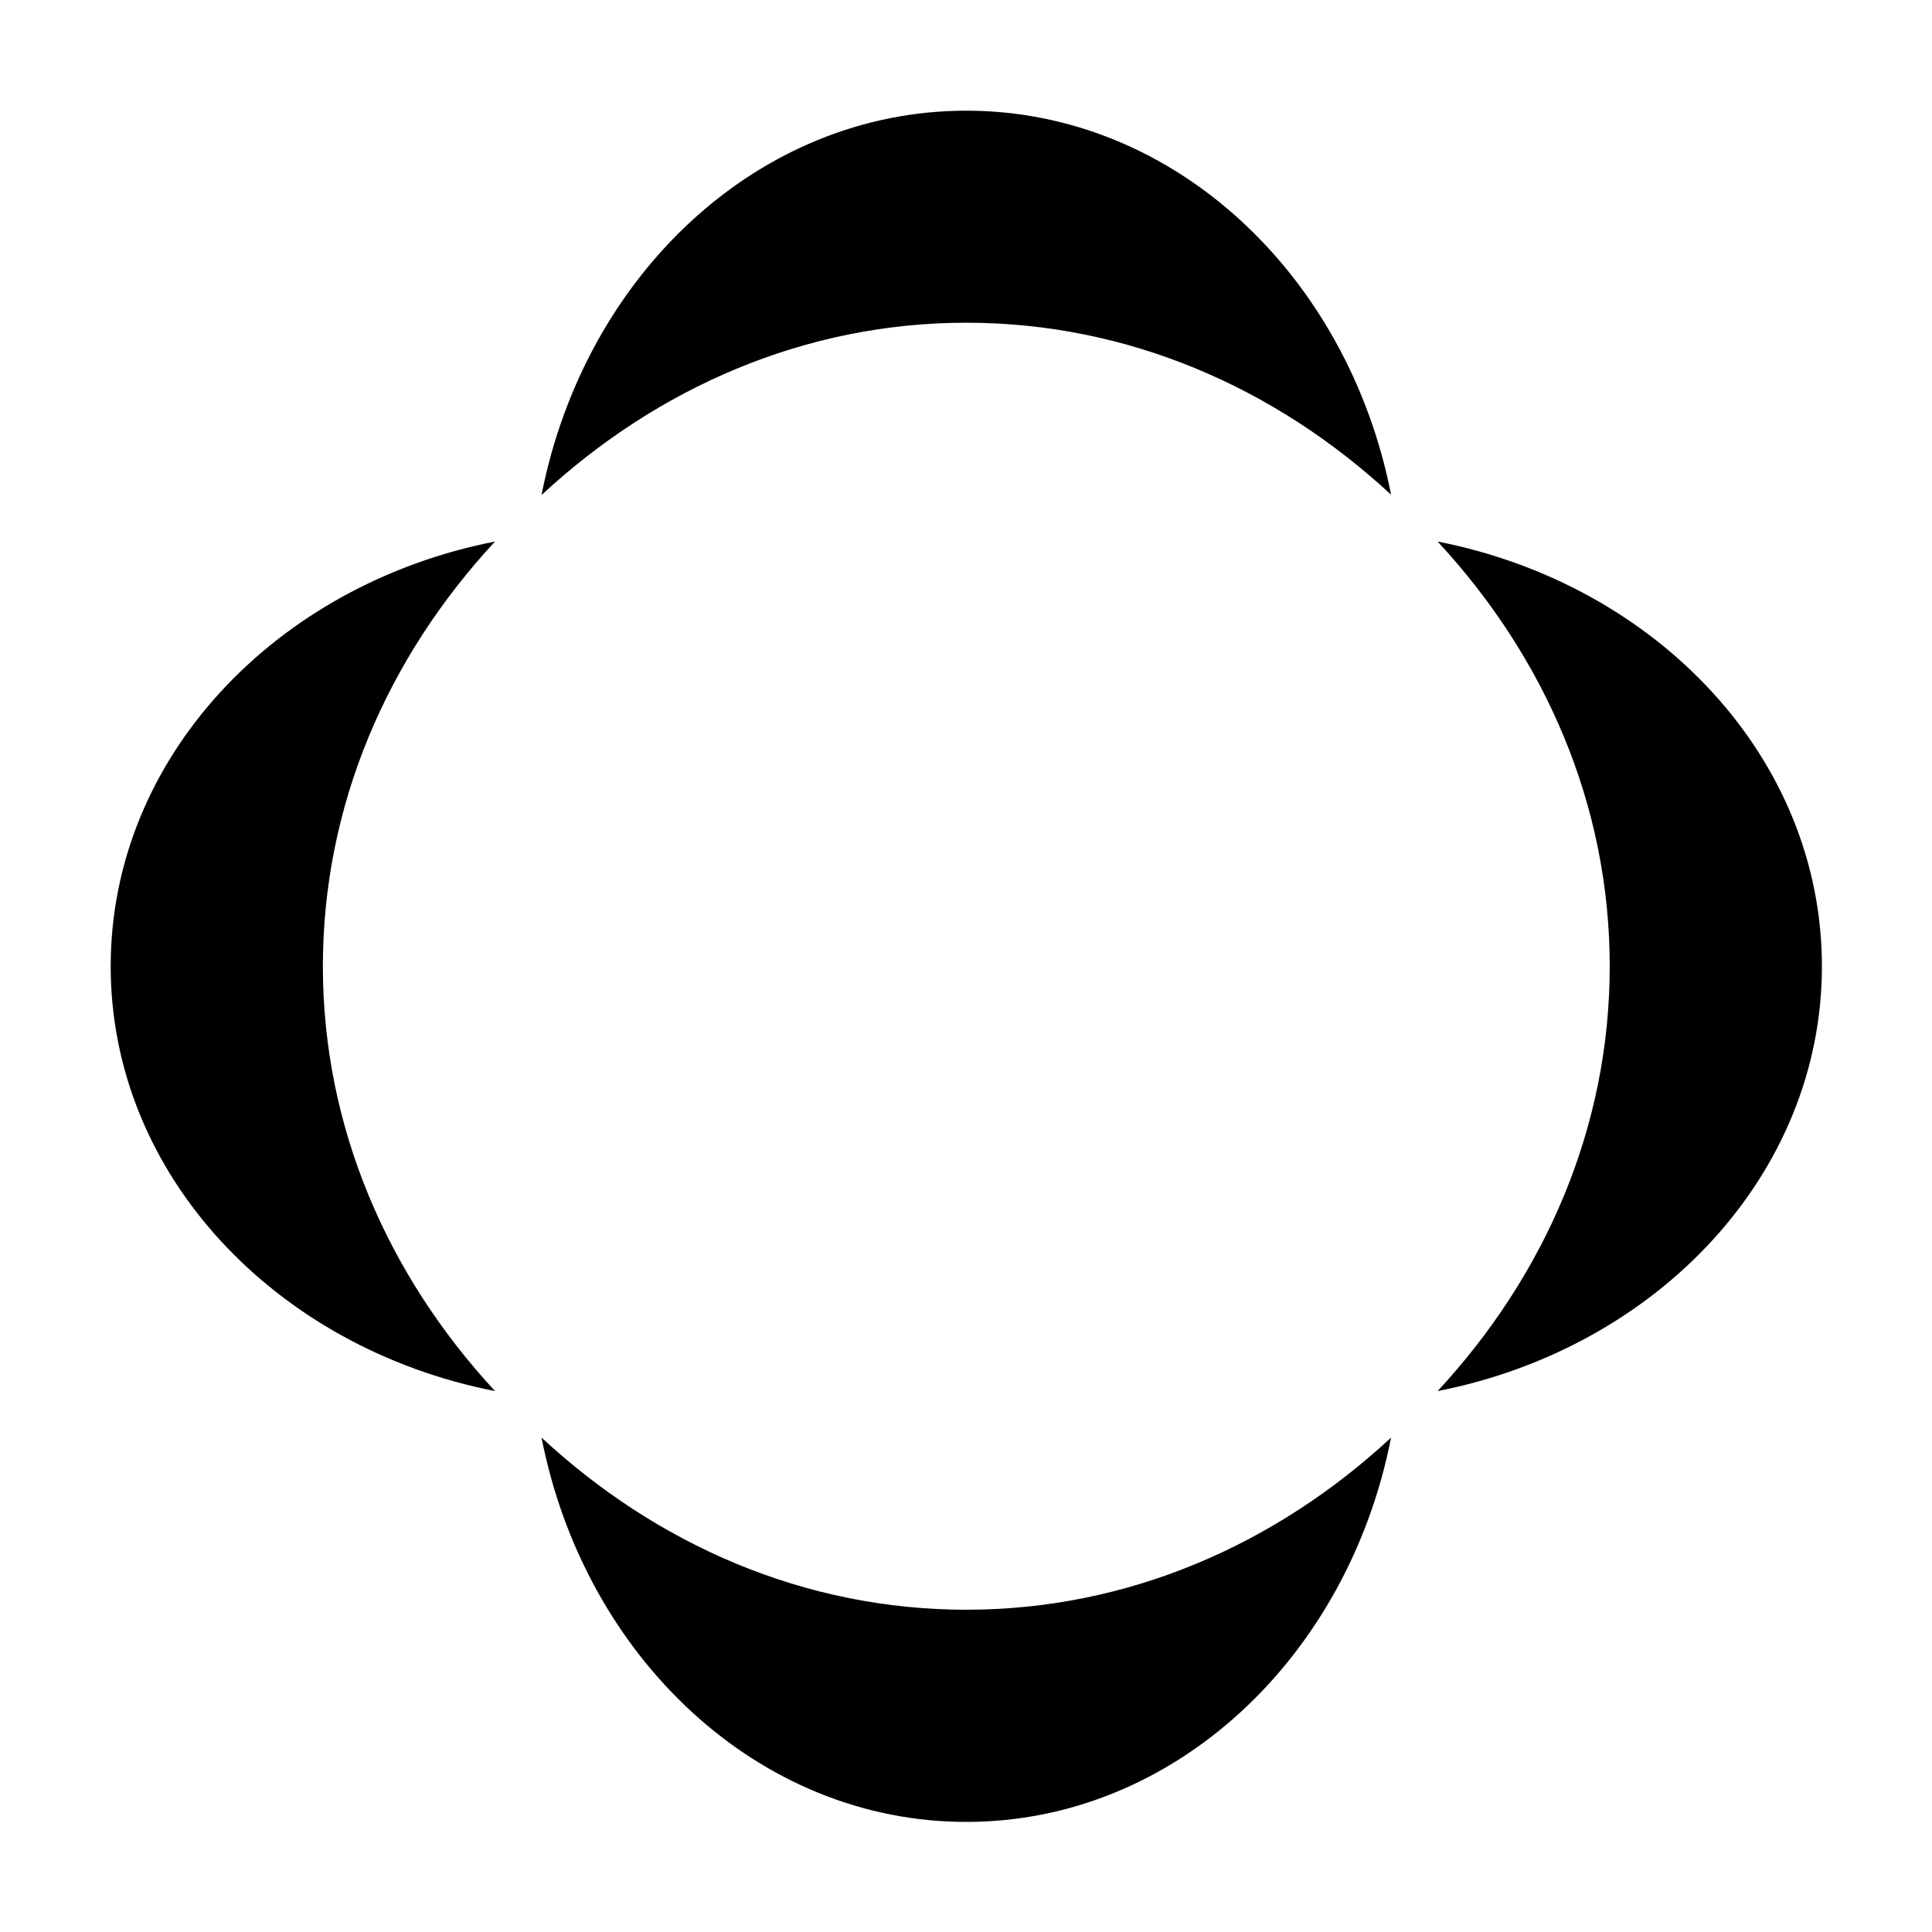 <svg width="1920" height="1920" viewBox="0 0 1920 1920" fill="none" xmlns="http://www.w3.org/2000/svg">
<path d="M960.302 320.711C1120.24 320.711 1267.08 384.703 1382.44 491.644C1339.62 273.438 1167.09 110 960.302 110C753.516 110 580.984 273.438 538.166 491.932C653.523 384.991 800.364 320.711 960.302 320.711Z" fill="black"/>
<path d="M960.302 1599.73C800.364 1599.73 653.523 1535.69 538.166 1428.67C580.984 1647.04 753.516 1810.6 960.302 1810.6C1167.09 1810.6 1339.62 1647.04 1382.44 1428.67C1267.08 1535.69 1120.24 1599.73 960.302 1599.73Z" fill="black"/>
<path d="M320.87 960.301C320.87 800.364 384.91 653.523 491.932 538.166C273.562 580.984 110 753.516 110 960.301C110 1167.09 273.562 1339.62 491.932 1382.44C385.199 1267.08 320.87 1120.24 320.87 960.301Z" fill="black"/>
<path d="M1599.73 960.301C1599.73 1120.24 1535.69 1267.08 1428.67 1382.44C1647.04 1339.62 1810.6 1167.09 1810.6 960.301C1810.6 753.516 1647.04 580.984 1428.67 538.166C1535.69 653.523 1599.73 800.364 1599.73 960.301Z" fill="black"/>
</svg>
